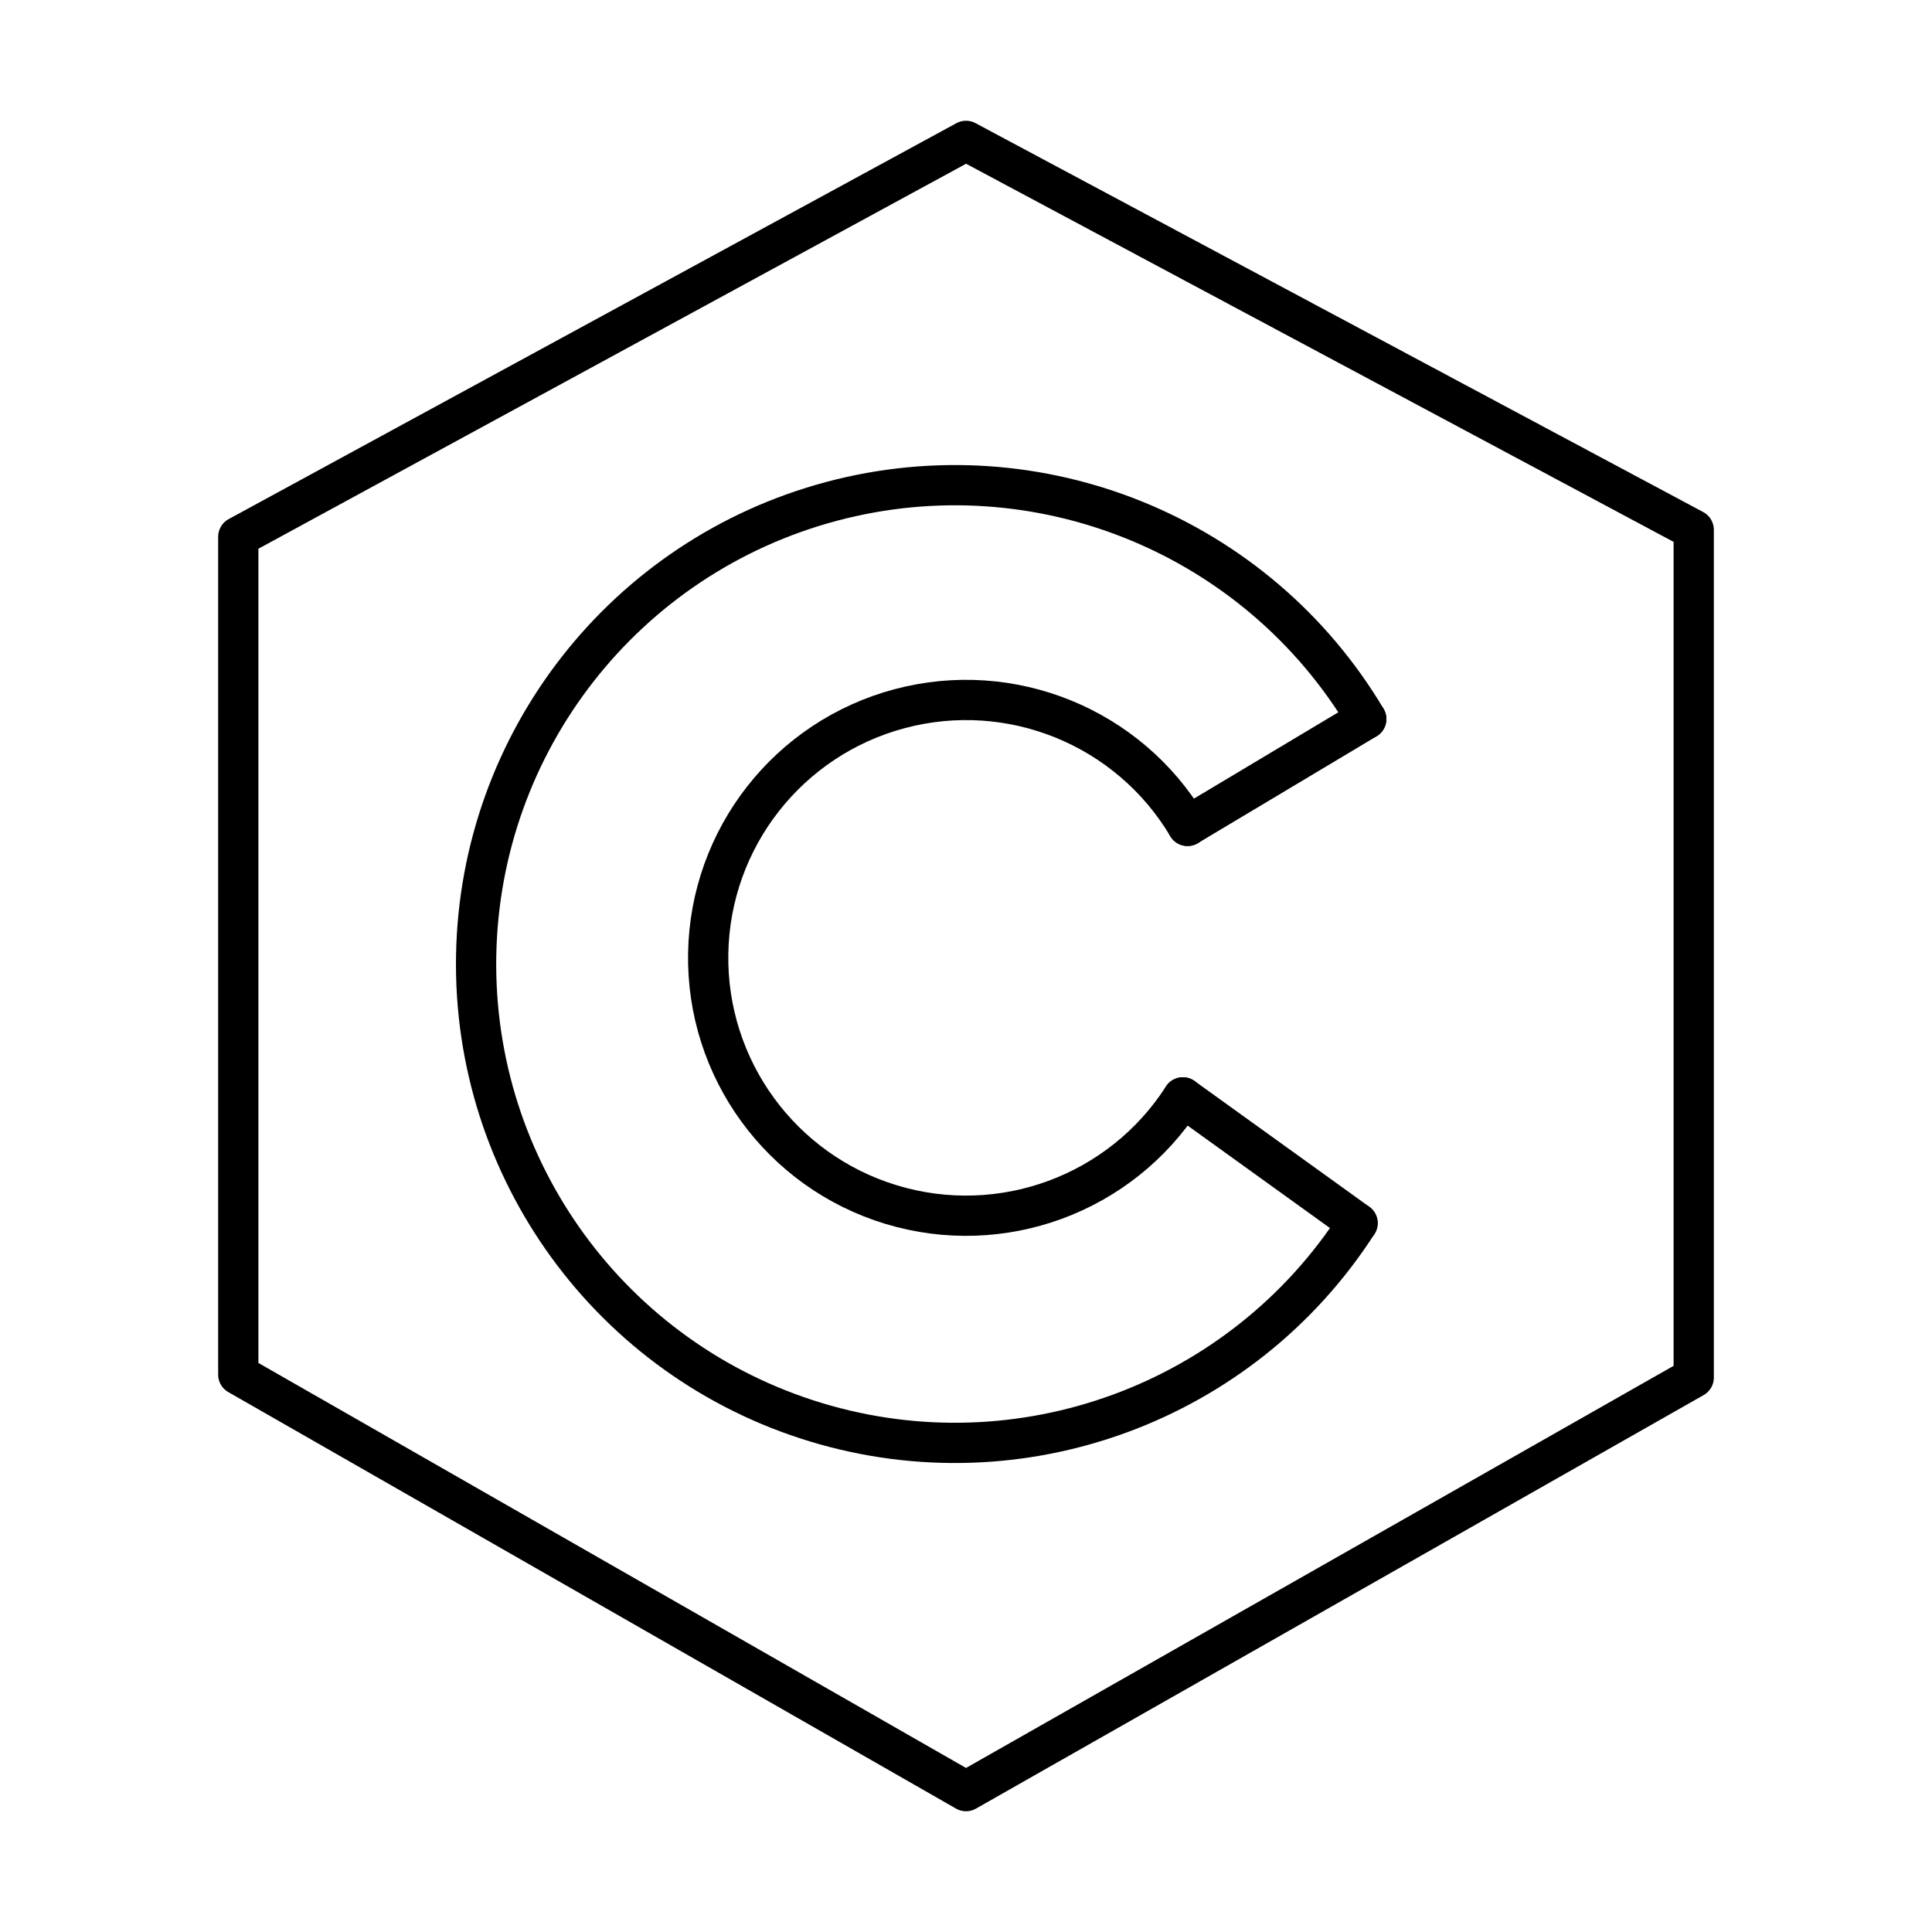 <?xml version="1.0" encoding="UTF-8"?><svg id="a" xmlns="http://www.w3.org/2000/svg" viewBox="0 0 48 48"><defs><style>.h{fill:none;stroke:#000;stroke-linecap:round;stroke-linejoin:round;}</style></defs><g id="b"><path id="c" class="h" d="M29.388,27.264c-1.549,2.408-4.507,3.495-7.247,2.664s-4.595-3.379-4.546-6.241,1.992-5.345,4.759-6.081,5.686.453,7.151,2.913"/><path id="d" class="h" d="M33.728,30.388c-2.876,4.471-8.37,6.49-13.457,4.947-5.087-1.543-8.533-6.274-8.441-11.589s3.699-9.924,8.836-11.291c5.137-1.367,10.557.841,13.278,5.408"/><path id="e" class="h" d="M29.504,20.519l4.44-2.655"/><path id="f" class="h" d="M33.728,30.388l-4.34-3.124"/><path id="g" class="h" d="M24,3.5L5.92,13.336v20.816l18.08,10.348,18.08-10.275V13.163L24,3.5Z"/></g></svg>